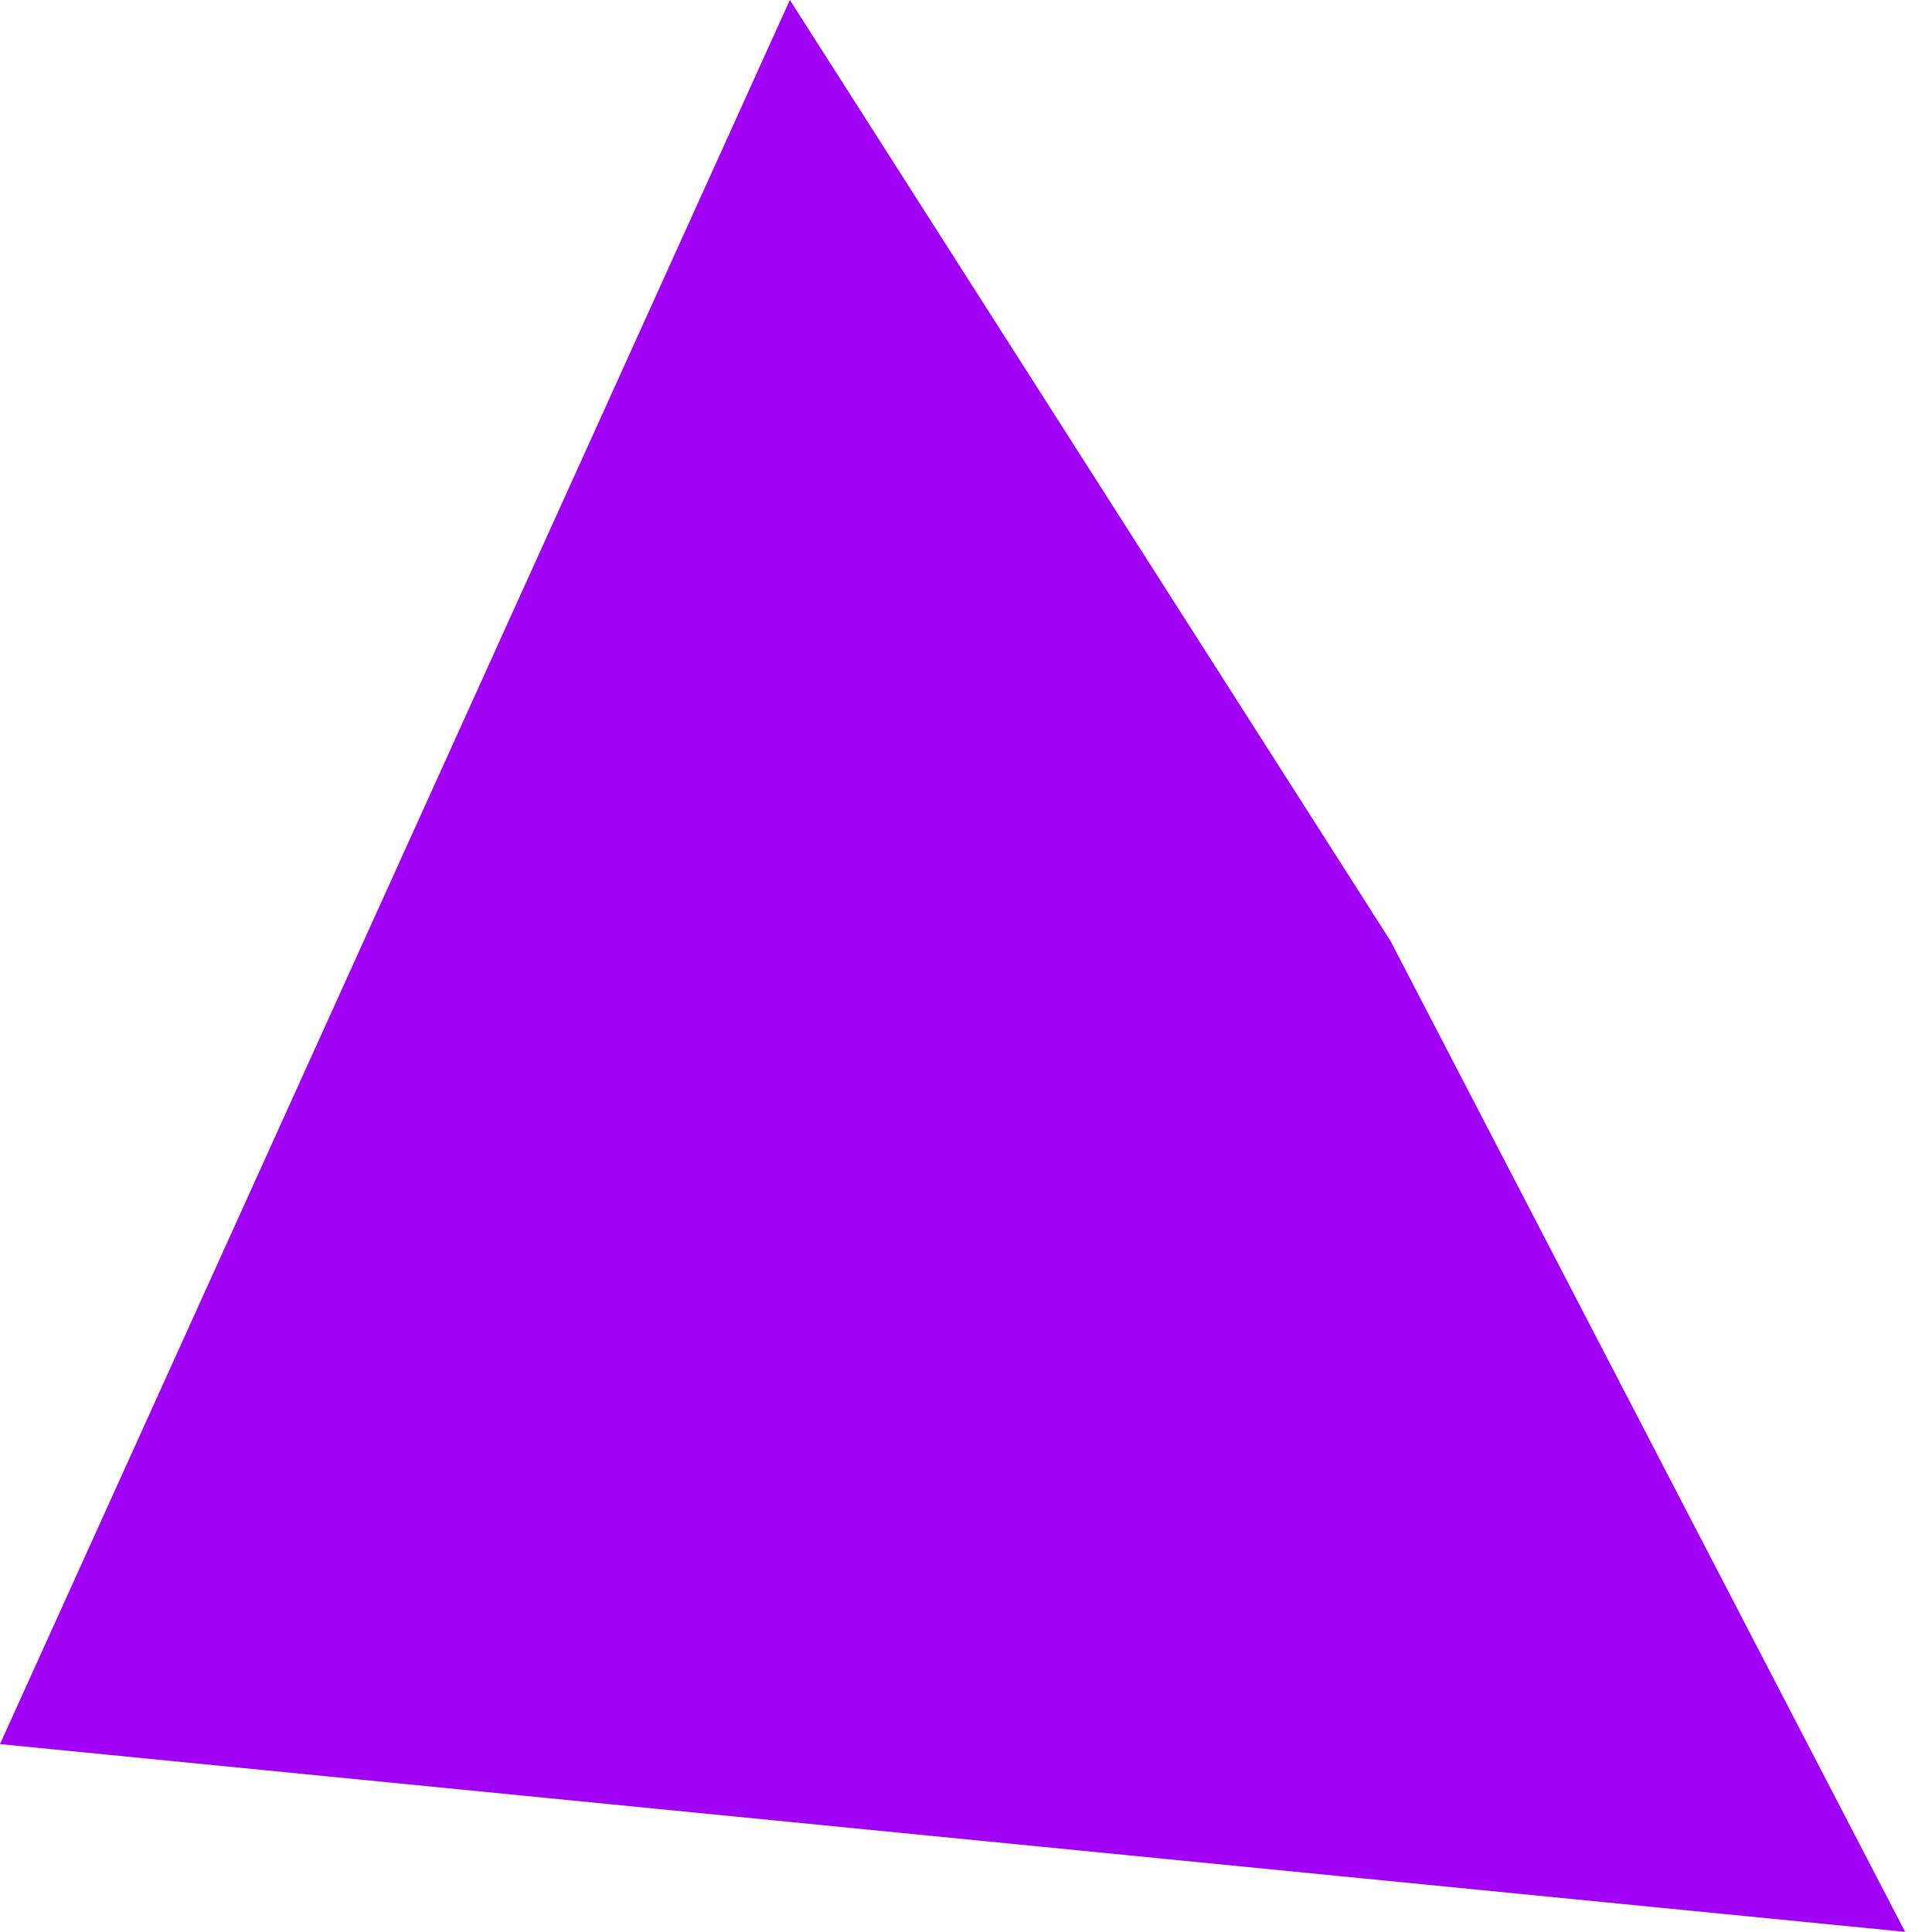 <svg width="12" height="12" viewBox="0 0 12 12" fill="none" xmlns="http://www.w3.org/2000/svg">
<path fill-rule="evenodd" clip-rule="evenodd" d="M8.637 5.845L4.906 0L0 10.833L11.833 11.999L8.637 5.845Z" fill="#A000F4"/>
</svg>
